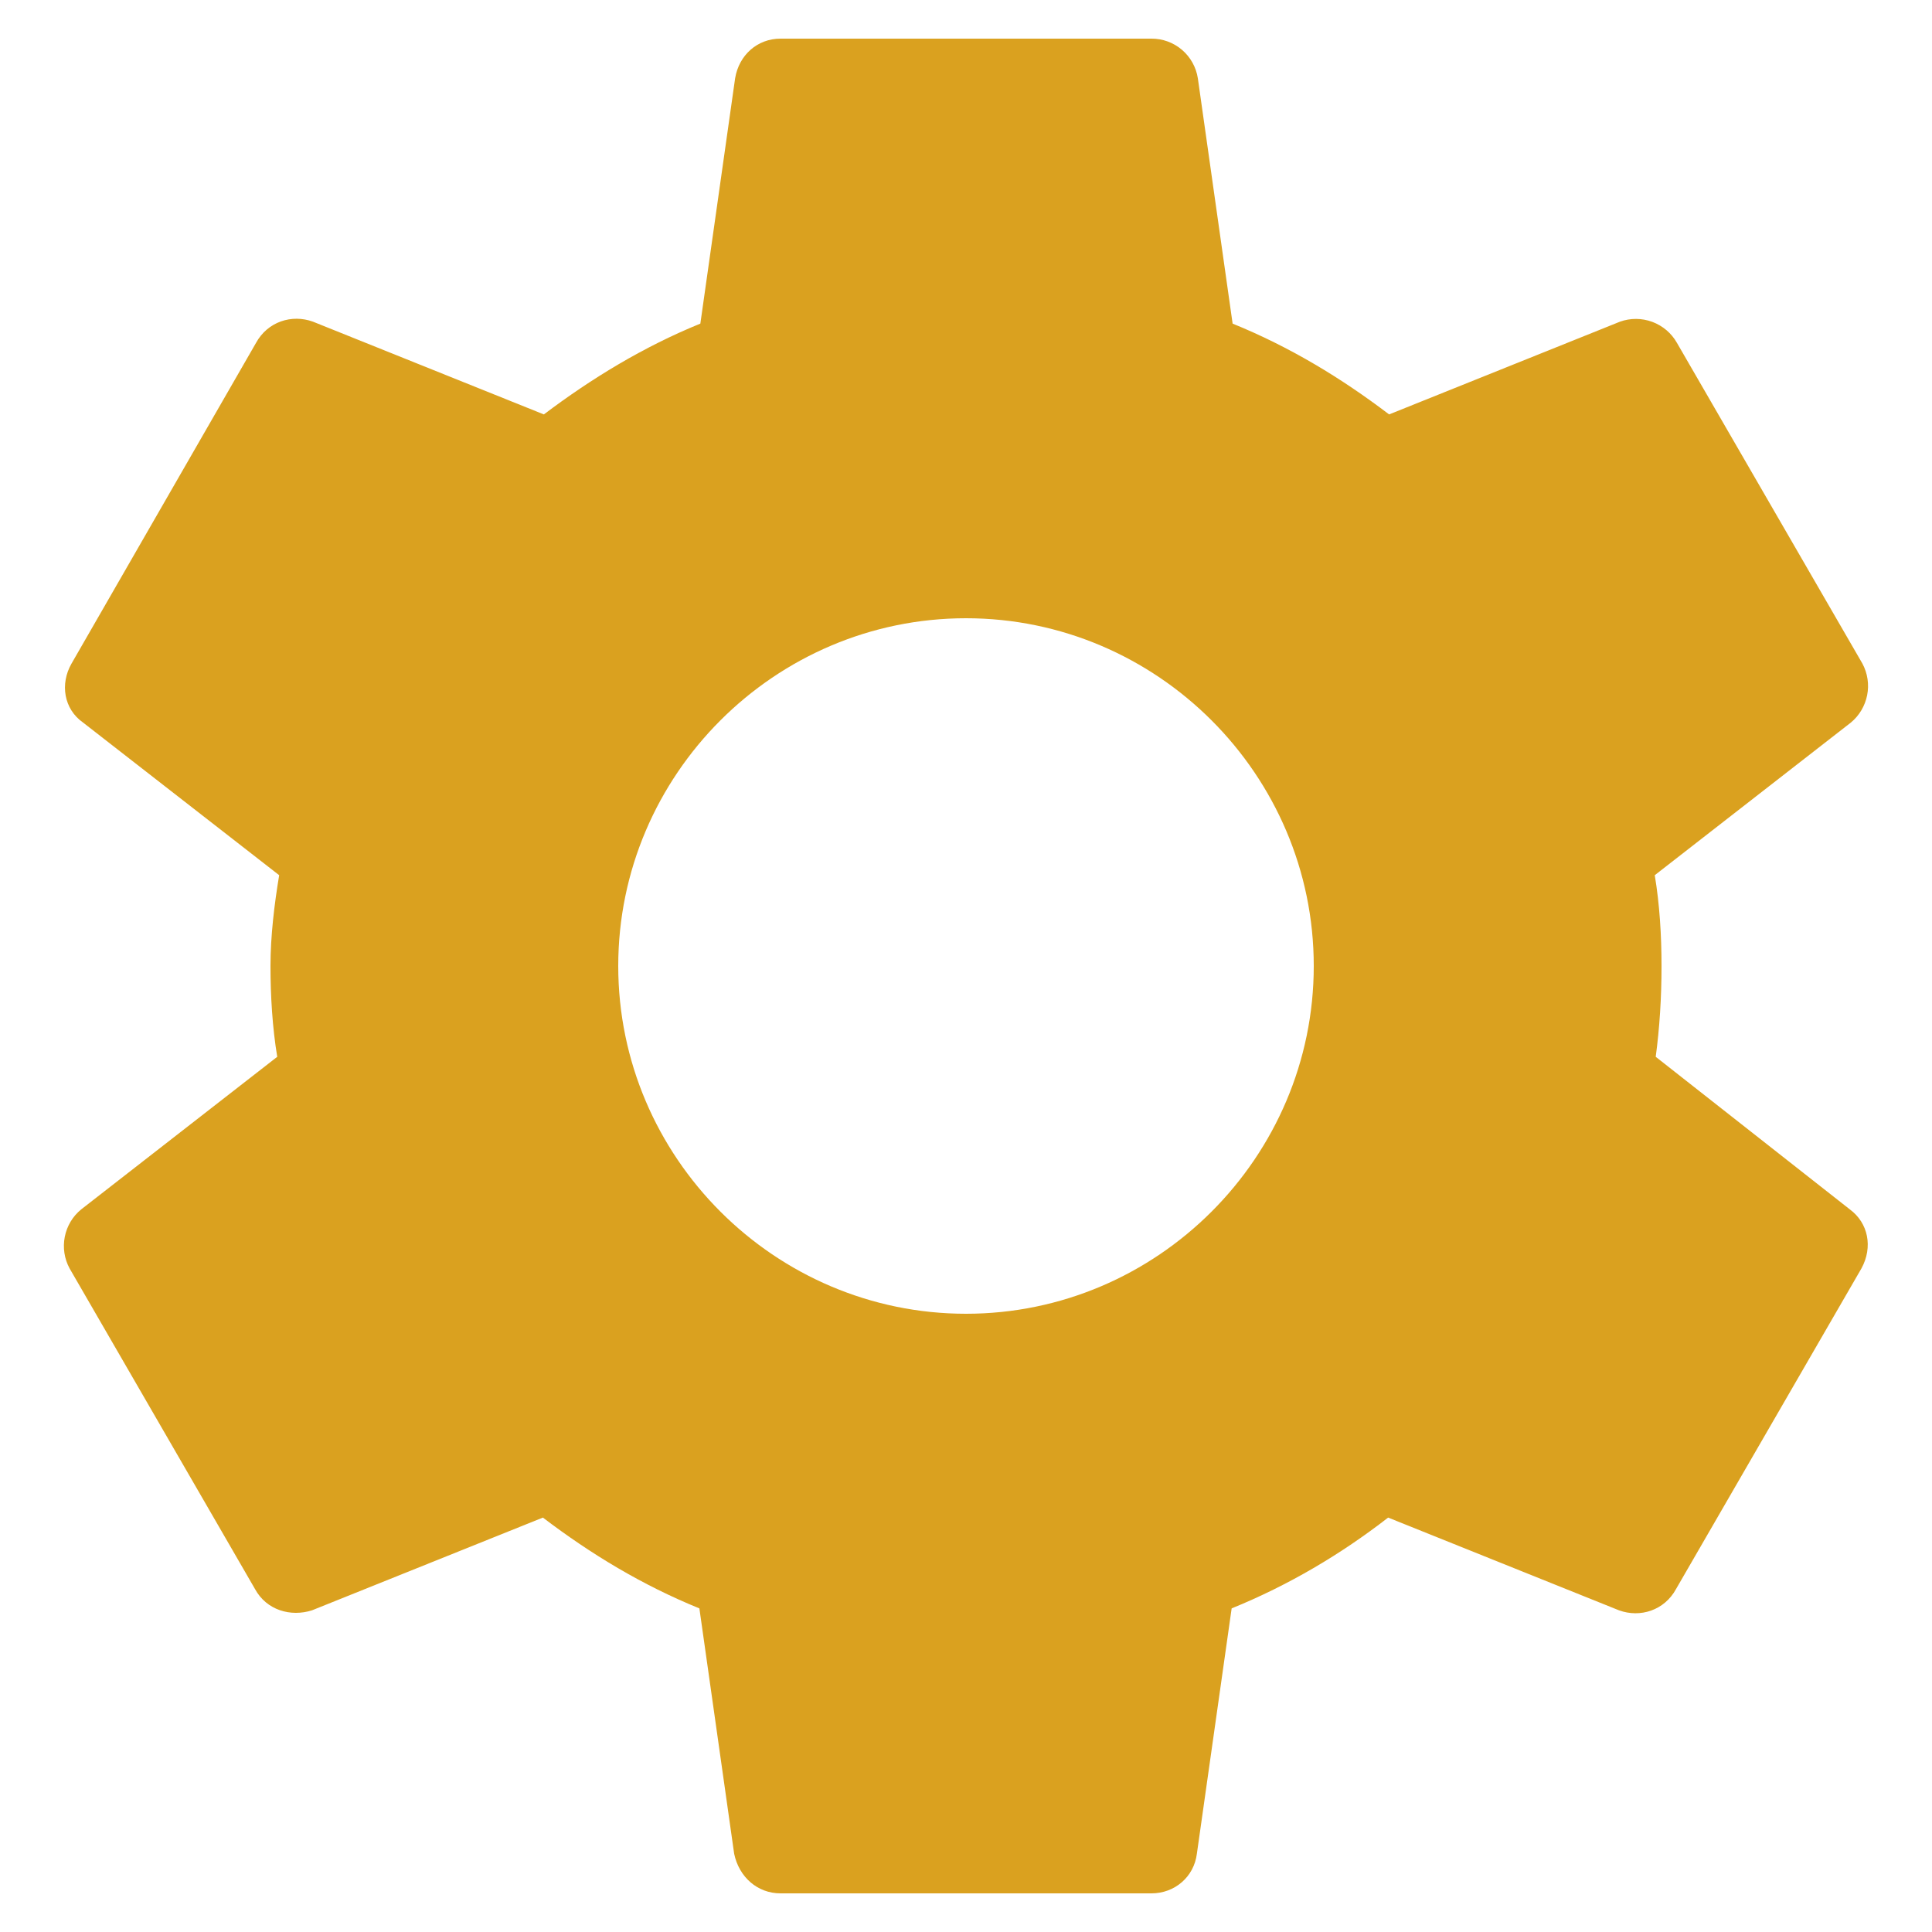 <svg width="30" height="30" viewBox="0 0 30 30" fill="none" xmlns="http://www.w3.org/2000/svg">
<g clip-path="url(#clip0_63_505)">
<path d="M25.71 16.41C25.77 15.96 25.8 15.495 25.8 15C25.8 14.52 25.77 14.04 25.695 13.59L28.74 11.22C28.871 11.112 28.96 10.961 28.993 10.795C29.026 10.628 29 10.455 28.92 10.305L26.04 5.325C25.955 5.174 25.82 5.059 25.657 4.998C25.495 4.938 25.317 4.937 25.155 4.995L21.57 6.435C20.82 5.865 20.025 5.385 19.14 5.025L18.6 1.215C18.573 1.043 18.486 0.887 18.354 0.774C18.222 0.661 18.053 0.599 17.88 0.6H12.12C11.76 0.6 11.475 0.855 11.415 1.215L10.875 5.025C9.99 5.385 9.18 5.88 8.445 6.435L4.86 4.995C4.53 4.875 4.155 4.995 3.975 5.325L1.11 10.305C0.93 10.62 0.99 11.01 1.29 11.22L4.335 13.59C4.26 14.04 4.2 14.535 4.2 15C4.2 15.465 4.23 15.96 4.305 16.41L1.26 18.78C1.128 18.888 1.039 19.038 1.006 19.205C0.973 19.372 0.999 19.545 1.08 19.695L3.96 24.675C4.14 25.005 4.515 25.11 4.845 25.005L8.43 23.565C9.18 24.135 9.975 24.615 10.86 24.975L11.4 28.785C11.475 29.145 11.76 29.4 12.12 29.4H17.88C18.24 29.4 18.54 29.145 18.585 28.785L19.125 24.975C20.01 24.615 20.82 24.135 21.555 23.565L25.14 25.005C25.47 25.125 25.845 25.005 26.025 24.675L28.905 19.695C29.085 19.365 29.01 18.99 28.725 18.78L25.71 16.41ZM15 20.4C12.03 20.4 9.6 17.97 9.6 15C9.6 12.03 12.03 9.6 15 9.6C17.97 9.6 20.4 12.03 20.4 15C20.4 17.97 17.97 20.4 15 20.4Z" fill="#DAA11F"/>
</g>
<defs>
<clipPath id="clip0_63_505">
<rect width="30" height="30" fill="white"/>
</clipPath>
</defs>
</svg>
